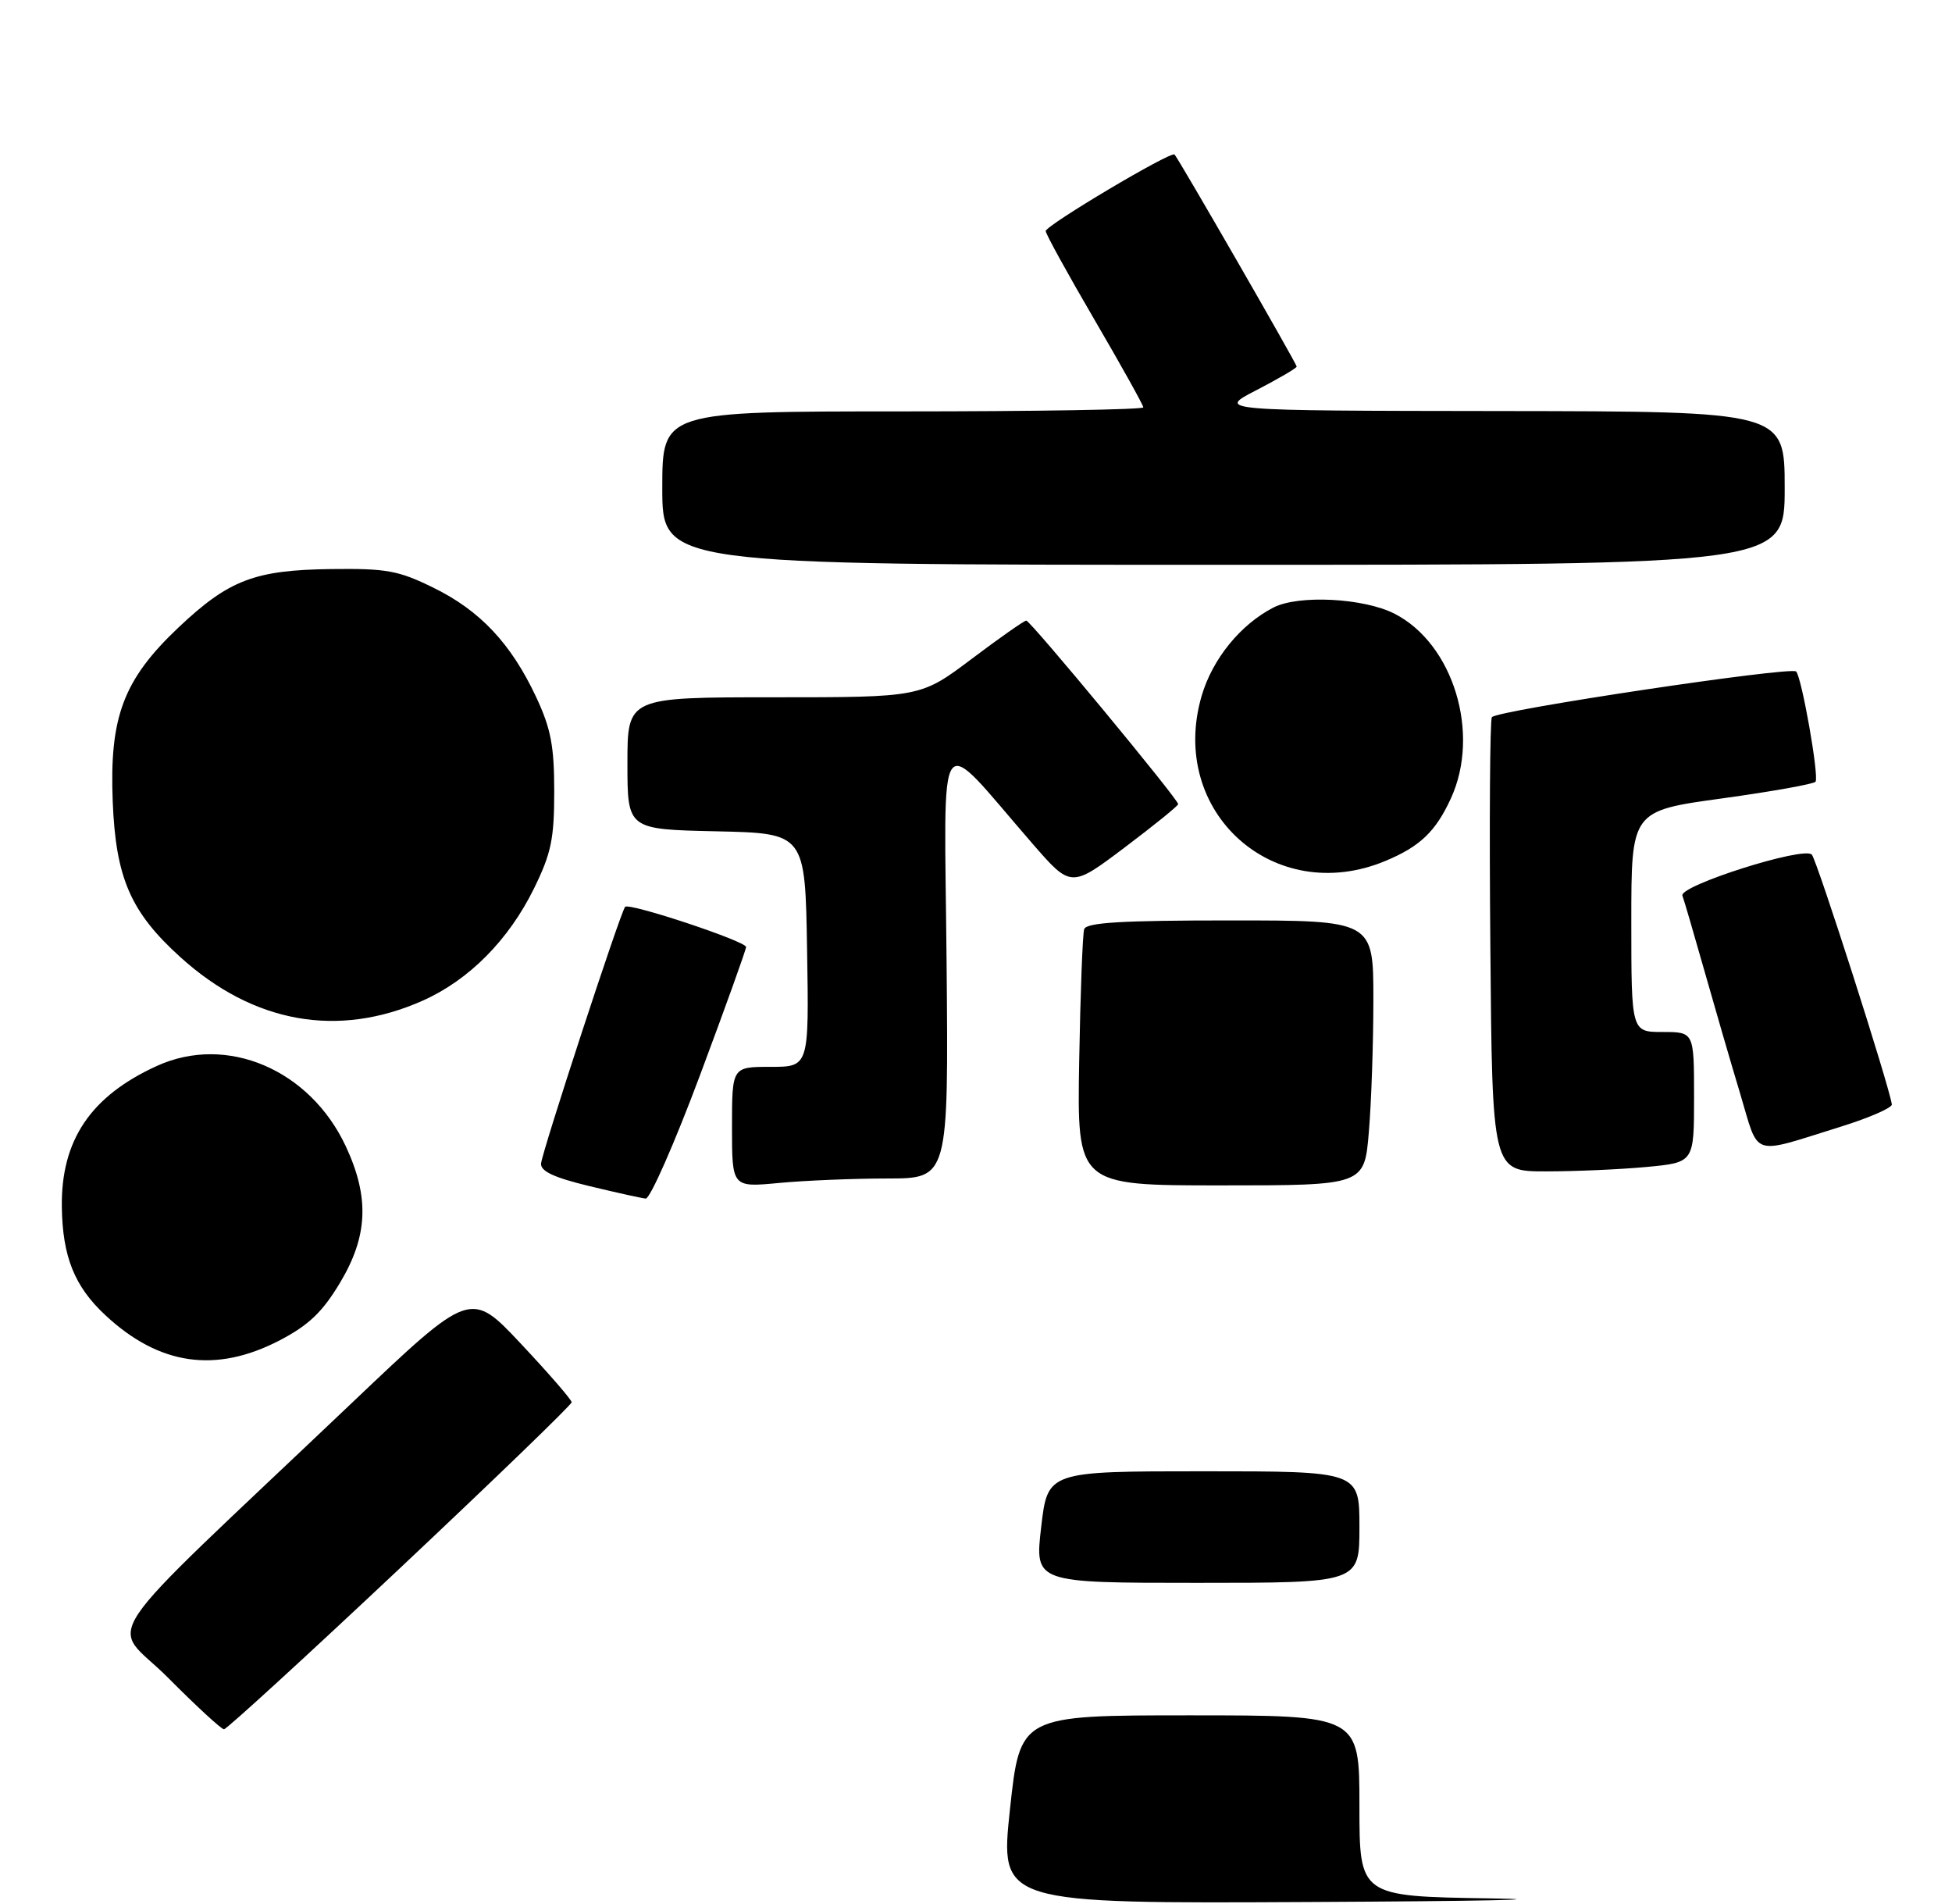 <?xml version="1.0" encoding="UTF-8" standalone="no"?>
<!DOCTYPE svg PUBLIC "-//W3C//DTD SVG 1.1//EN" "http://www.w3.org/Graphics/SVG/1.1/DTD/svg11.dtd" >
<svg xmlns="http://www.w3.org/2000/svg" xmlns:xlink="http://www.w3.org/1999/xlink" version="1.1" viewBox="0 0 280 273">
 <g >
 <path fill="currentColor"
d=" M 57.40 224.87 C 70.93 212.14 82.00 201.45 82.00 201.10 C 82.00 200.75 78.74 196.99 74.75 192.74 C 67.50 185.02 67.50 185.02 50.50 201.17 C 12.35 237.42 15.81 232.25 24.12 240.62 C 28.15 244.68 31.76 248.00 32.13 248.00 C 32.50 248.00 43.88 237.59 57.40 224.87 Z  M 40.14 192.21 C 44.27 190.05 46.24 188.18 48.75 184.00 C 52.78 177.30 53.02 171.74 49.62 164.43 C 44.47 153.38 32.54 148.29 22.50 152.87 C 13.00 157.20 8.74 163.53 8.87 173.10 C 8.97 180.23 10.69 184.51 15.13 188.63 C 22.86 195.82 30.97 196.98 40.14 192.21 Z  M 100.39 154.25 C 104.04 144.49 107.02 136.19 107.02 135.81 C 107.00 134.98 90.23 129.42 89.67 130.05 C 89.00 130.81 77.73 165.24 77.61 166.87 C 77.53 167.97 79.48 168.88 84.50 170.09 C 88.35 171.02 92.01 171.83 92.62 171.89 C 93.24 171.95 96.74 164.01 100.39 154.25 Z  M 127.28 169.01 C 136.06 169.00 136.06 169.00 135.78 137.94 C 135.46 102.91 134.07 104.85 148.06 120.94 C 153.62 127.34 153.62 127.34 161.31 121.55 C 165.54 118.36 169.00 115.56 169.00 115.32 C 169.00 114.61 147.80 89.00 147.21 89.00 C 146.92 89.00 143.39 91.47 139.37 94.50 C 132.06 100.00 132.06 100.00 111.03 100.00 C 90.00 100.00 90.00 100.00 90.00 109.47 C 90.00 118.94 90.00 118.94 102.75 119.22 C 115.50 119.50 115.50 119.50 115.77 136.25 C 116.05 153.00 116.05 153.00 110.52 153.00 C 105.00 153.00 105.00 153.00 105.00 161.64 C 105.00 170.29 105.00 170.29 111.75 169.65 C 115.46 169.30 122.45 169.01 127.28 169.01 Z  M 196.35 162.35 C 196.71 158.14 197.00 149.59 197.00 143.35 C 197.00 132.00 197.00 132.00 176.47 132.00 C 160.93 132.00 155.84 132.30 155.52 133.25 C 155.29 133.94 154.97 142.49 154.80 152.25 C 154.50 170.00 154.50 170.00 175.10 170.00 C 195.71 170.00 195.71 170.00 196.35 162.35 Z  M 236.25 167.35 C 243.00 166.71 243.00 166.71 243.00 157.36 C 243.00 148.00 243.00 148.00 238.50 148.00 C 234.00 148.00 234.00 148.00 234.00 132.14 C 234.00 116.29 234.00 116.29 247.03 114.50 C 254.20 113.51 260.23 112.43 260.43 112.10 C 260.94 111.26 258.44 97.11 257.64 96.30 C 256.88 95.55 214.75 101.86 214.00 102.85 C 213.72 103.21 213.62 118.01 213.78 135.75 C 214.05 168.00 214.05 168.00 221.78 167.99 C 226.02 167.99 232.54 167.70 236.25 167.35 Z  M 264.11 161.56 C 268.17 160.29 271.44 158.86 271.37 158.38 C 270.98 155.66 260.62 123.35 259.89 122.56 C 258.75 121.33 240.80 127.03 241.33 128.45 C 241.55 129.03 242.94 133.78 244.42 139.00 C 245.90 144.22 248.22 152.22 249.59 156.76 C 252.41 166.14 250.93 165.65 264.11 161.56 Z  M 60.65 143.50 C 67.28 140.54 72.97 134.81 76.61 127.39 C 79.07 122.38 79.50 120.30 79.50 113.50 C 79.50 106.97 79.02 104.48 76.90 99.95 C 73.31 92.30 68.87 87.57 62.18 84.29 C 57.16 81.82 55.46 81.51 47.50 81.61 C 36.52 81.75 32.82 83.17 25.59 90.00 C 17.70 97.47 15.68 102.82 16.17 114.97 C 16.61 125.94 18.74 130.82 25.90 137.29 C 36.37 146.75 48.48 148.91 60.65 143.50 Z  M 198.75 123.46 C 203.70 121.39 205.93 119.26 208.12 114.50 C 212.40 105.18 208.47 92.32 200.03 88.01 C 195.60 85.76 186.28 85.28 182.68 87.12 C 177.93 89.56 173.91 94.51 172.36 99.82 C 167.52 116.47 182.78 130.13 198.75 123.46 Z  M 256.00 70.00 C 256.00 59.00 256.00 59.00 215.25 58.95 C 174.50 58.90 174.50 58.90 180.25 55.94 C 183.41 54.30 186.00 52.79 186.00 52.57 C 186.00 52.17 169.07 22.78 168.48 22.16 C 167.98 21.63 150.00 32.32 150.00 33.14 C 150.00 33.55 153.15 39.27 157.00 45.86 C 160.85 52.45 164.00 58.11 164.00 58.42 C 164.00 58.74 148.47 59.00 129.50 59.00 C 95.00 59.00 95.00 59.00 95.00 70.00 C 95.00 81.00 95.00 81.00 175.50 81.00 C 256.00 81.00 256.00 81.00 256.00 70.00 Z  M 144.87 259.50 C 146.32 246.00 146.32 246.00 170.66 246.00 C 195.00 246.00 195.00 246.00 195.00 258.98 C 195.00 271.96 195.00 271.96 213.75 272.25 C 224.06 272.41 212.46 272.65 187.97 272.77 C 143.43 273.00 143.43 273.00 144.87 259.50 Z  M 149.35 219.00 C 150.28 211.00 150.28 211.00 172.64 211.00 C 195.00 211.00 195.00 211.00 195.00 219.00 C 195.00 227.00 195.00 227.00 171.71 227.00 C 148.42 227.00 148.42 227.00 149.35 219.00 Z "/>
</g>
</svg>